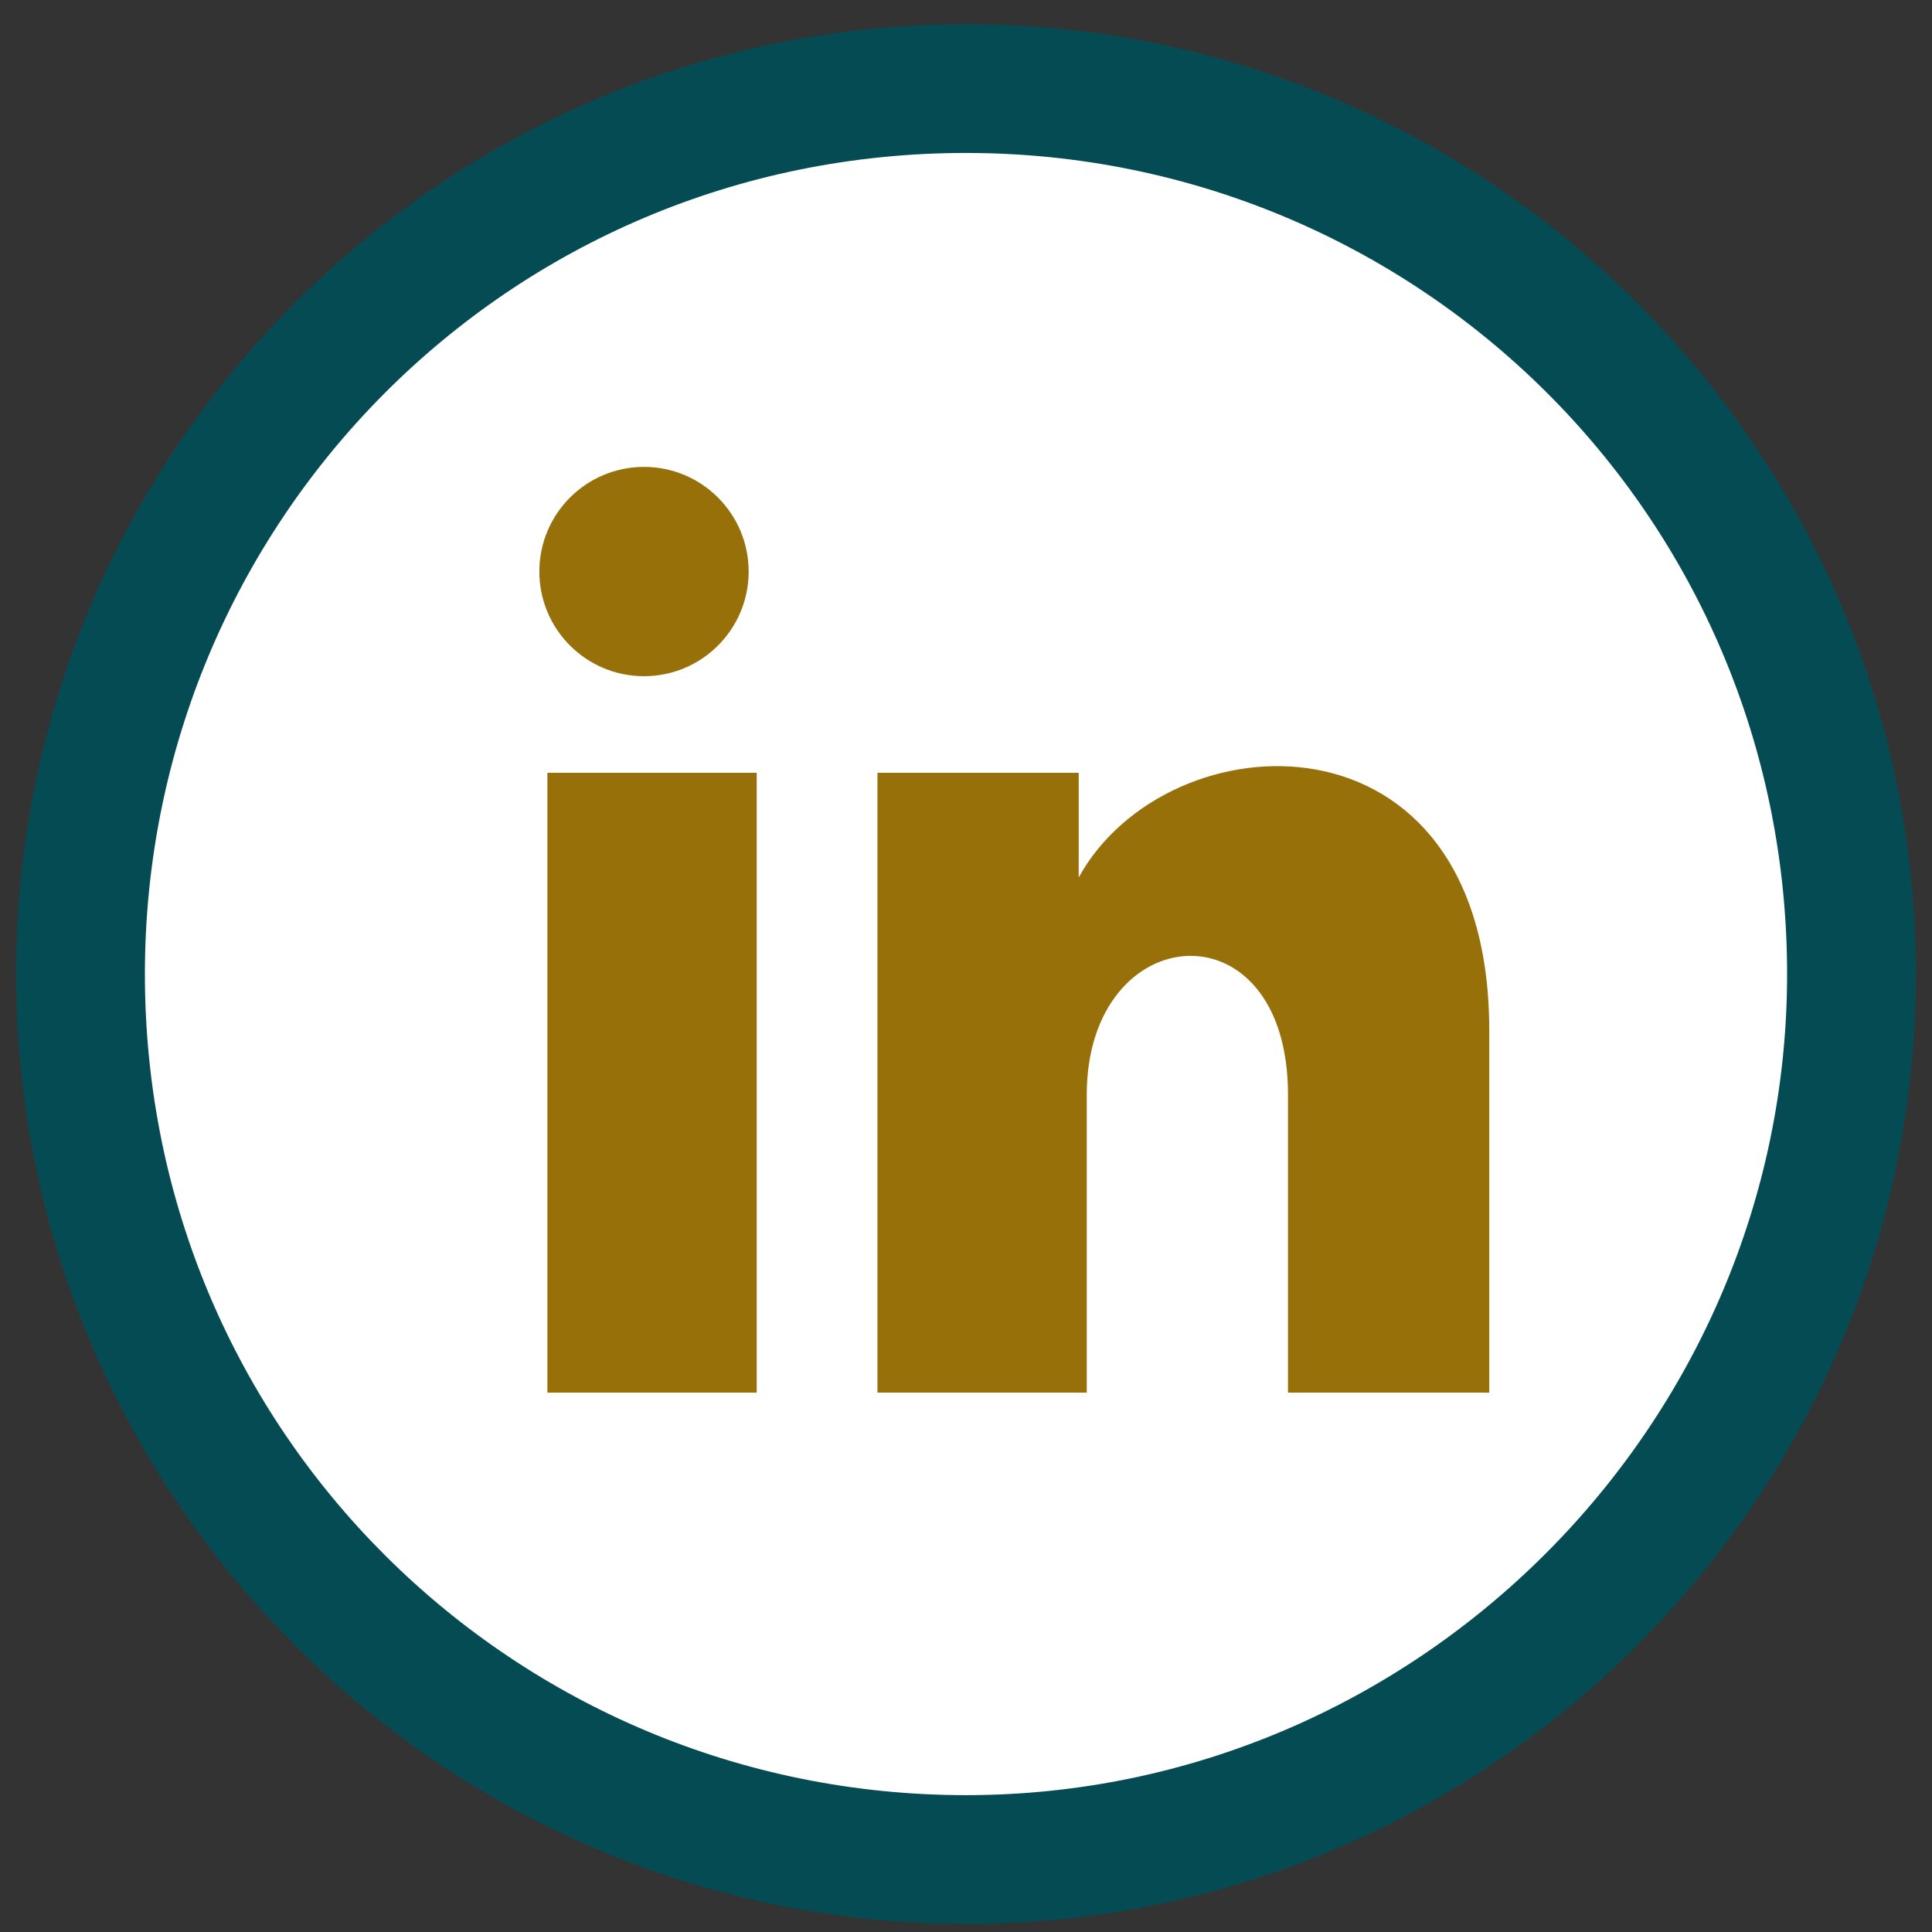 <?xml version="1.0" encoding="utf-8"?>
<!-- Generator: Adobe Illustrator 24.3.0, SVG Export Plug-In . SVG Version: 6.00 Build 0)  -->
<svg version="1.1" id="Capa_1" xmlns="http://www.w3.org/2000/svg" xmlns:xlink="http://www.w3.org/1999/xlink" x="0px" y="0px"
	 viewBox="0 0 24 24" style="enable-background:new 0 0 24 24;" xml:space="preserve">
<rect x="0" y="0" width="24" height="24" fill="#333333" stroke="none"/>
<style type="text/css">
	.st0{fill:#FFFFFF;}
	.st1{fill:#054B54;}
	.st2{fill:#987009;}
</style>
<circle class="st0" cx="11.9" cy="12.1" r="10.8"/>
<path class="st1" d="M12,0.3C5.5,0.3,0.2,5.6,0.2,12.1S5.5,23.9,12,23.9s11.8-5.3,11.8-11.8S18.5,0.3,12,0.3z M12,22.3
	c-5.6,0-10.2-4.5-10.2-10.2C1.8,6.5,6.3,1.9,12,1.9c5.6,0,10.2,4.5,10.2,10.2C22.2,17.7,17.6,22.3,12,22.3z"/>
<circle class="st2" cx="8" cy="7.1" r="1.3"/>
<rect x="6.8" y="9.6" class="st2" width="2.6" height="7.7"/>
<path class="st2" d="M18.5,12.8v4.5H16v-3.7c0-2.4-2.5-2.2-2.5,0v3.7h-2.6V9.6h2.5v1.3C14.5,8.9,18.5,8.7,18.5,12.8z"/>
</svg>
